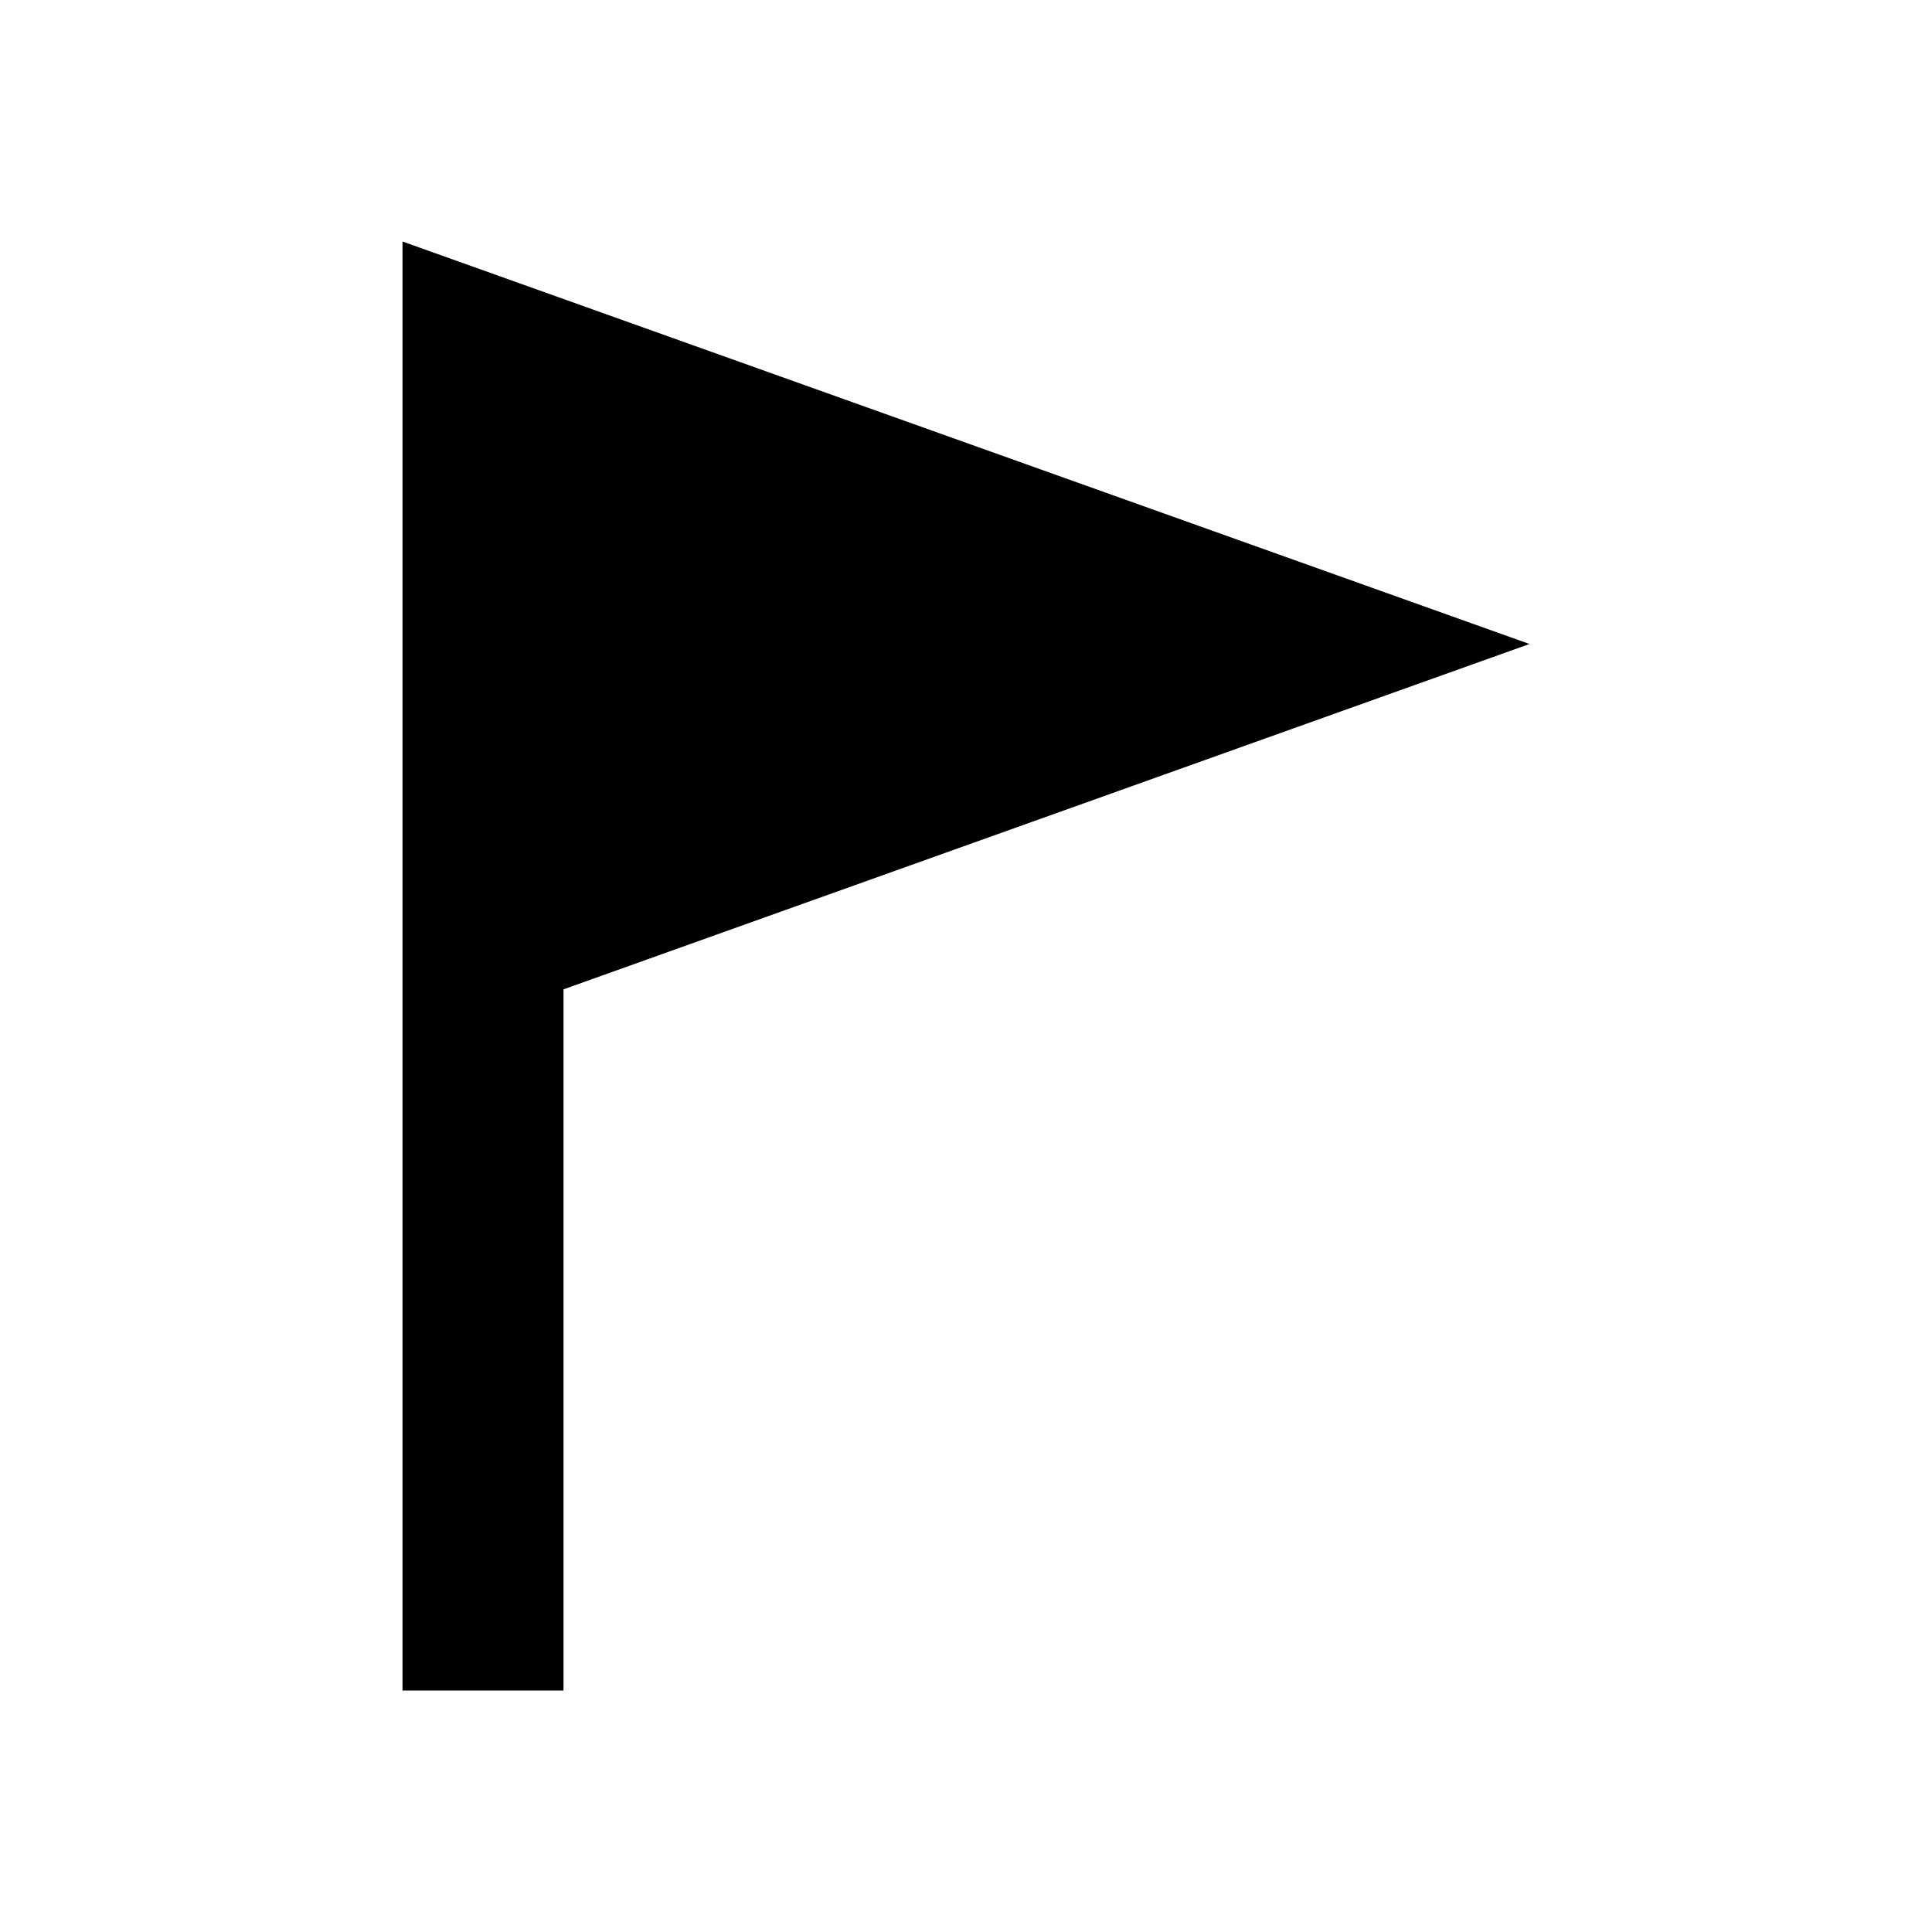 <?xml version="1.0" encoding="UTF-8"?>
<svg id="Layer_1" data-name="Layer 1" xmlns="http://www.w3.org/2000/svg" viewBox="0 0 24 24">
  <polygon points="19 8 5 3 5 4 5 13 5 21 7 21 7 12.29 19 8"/>
</svg>